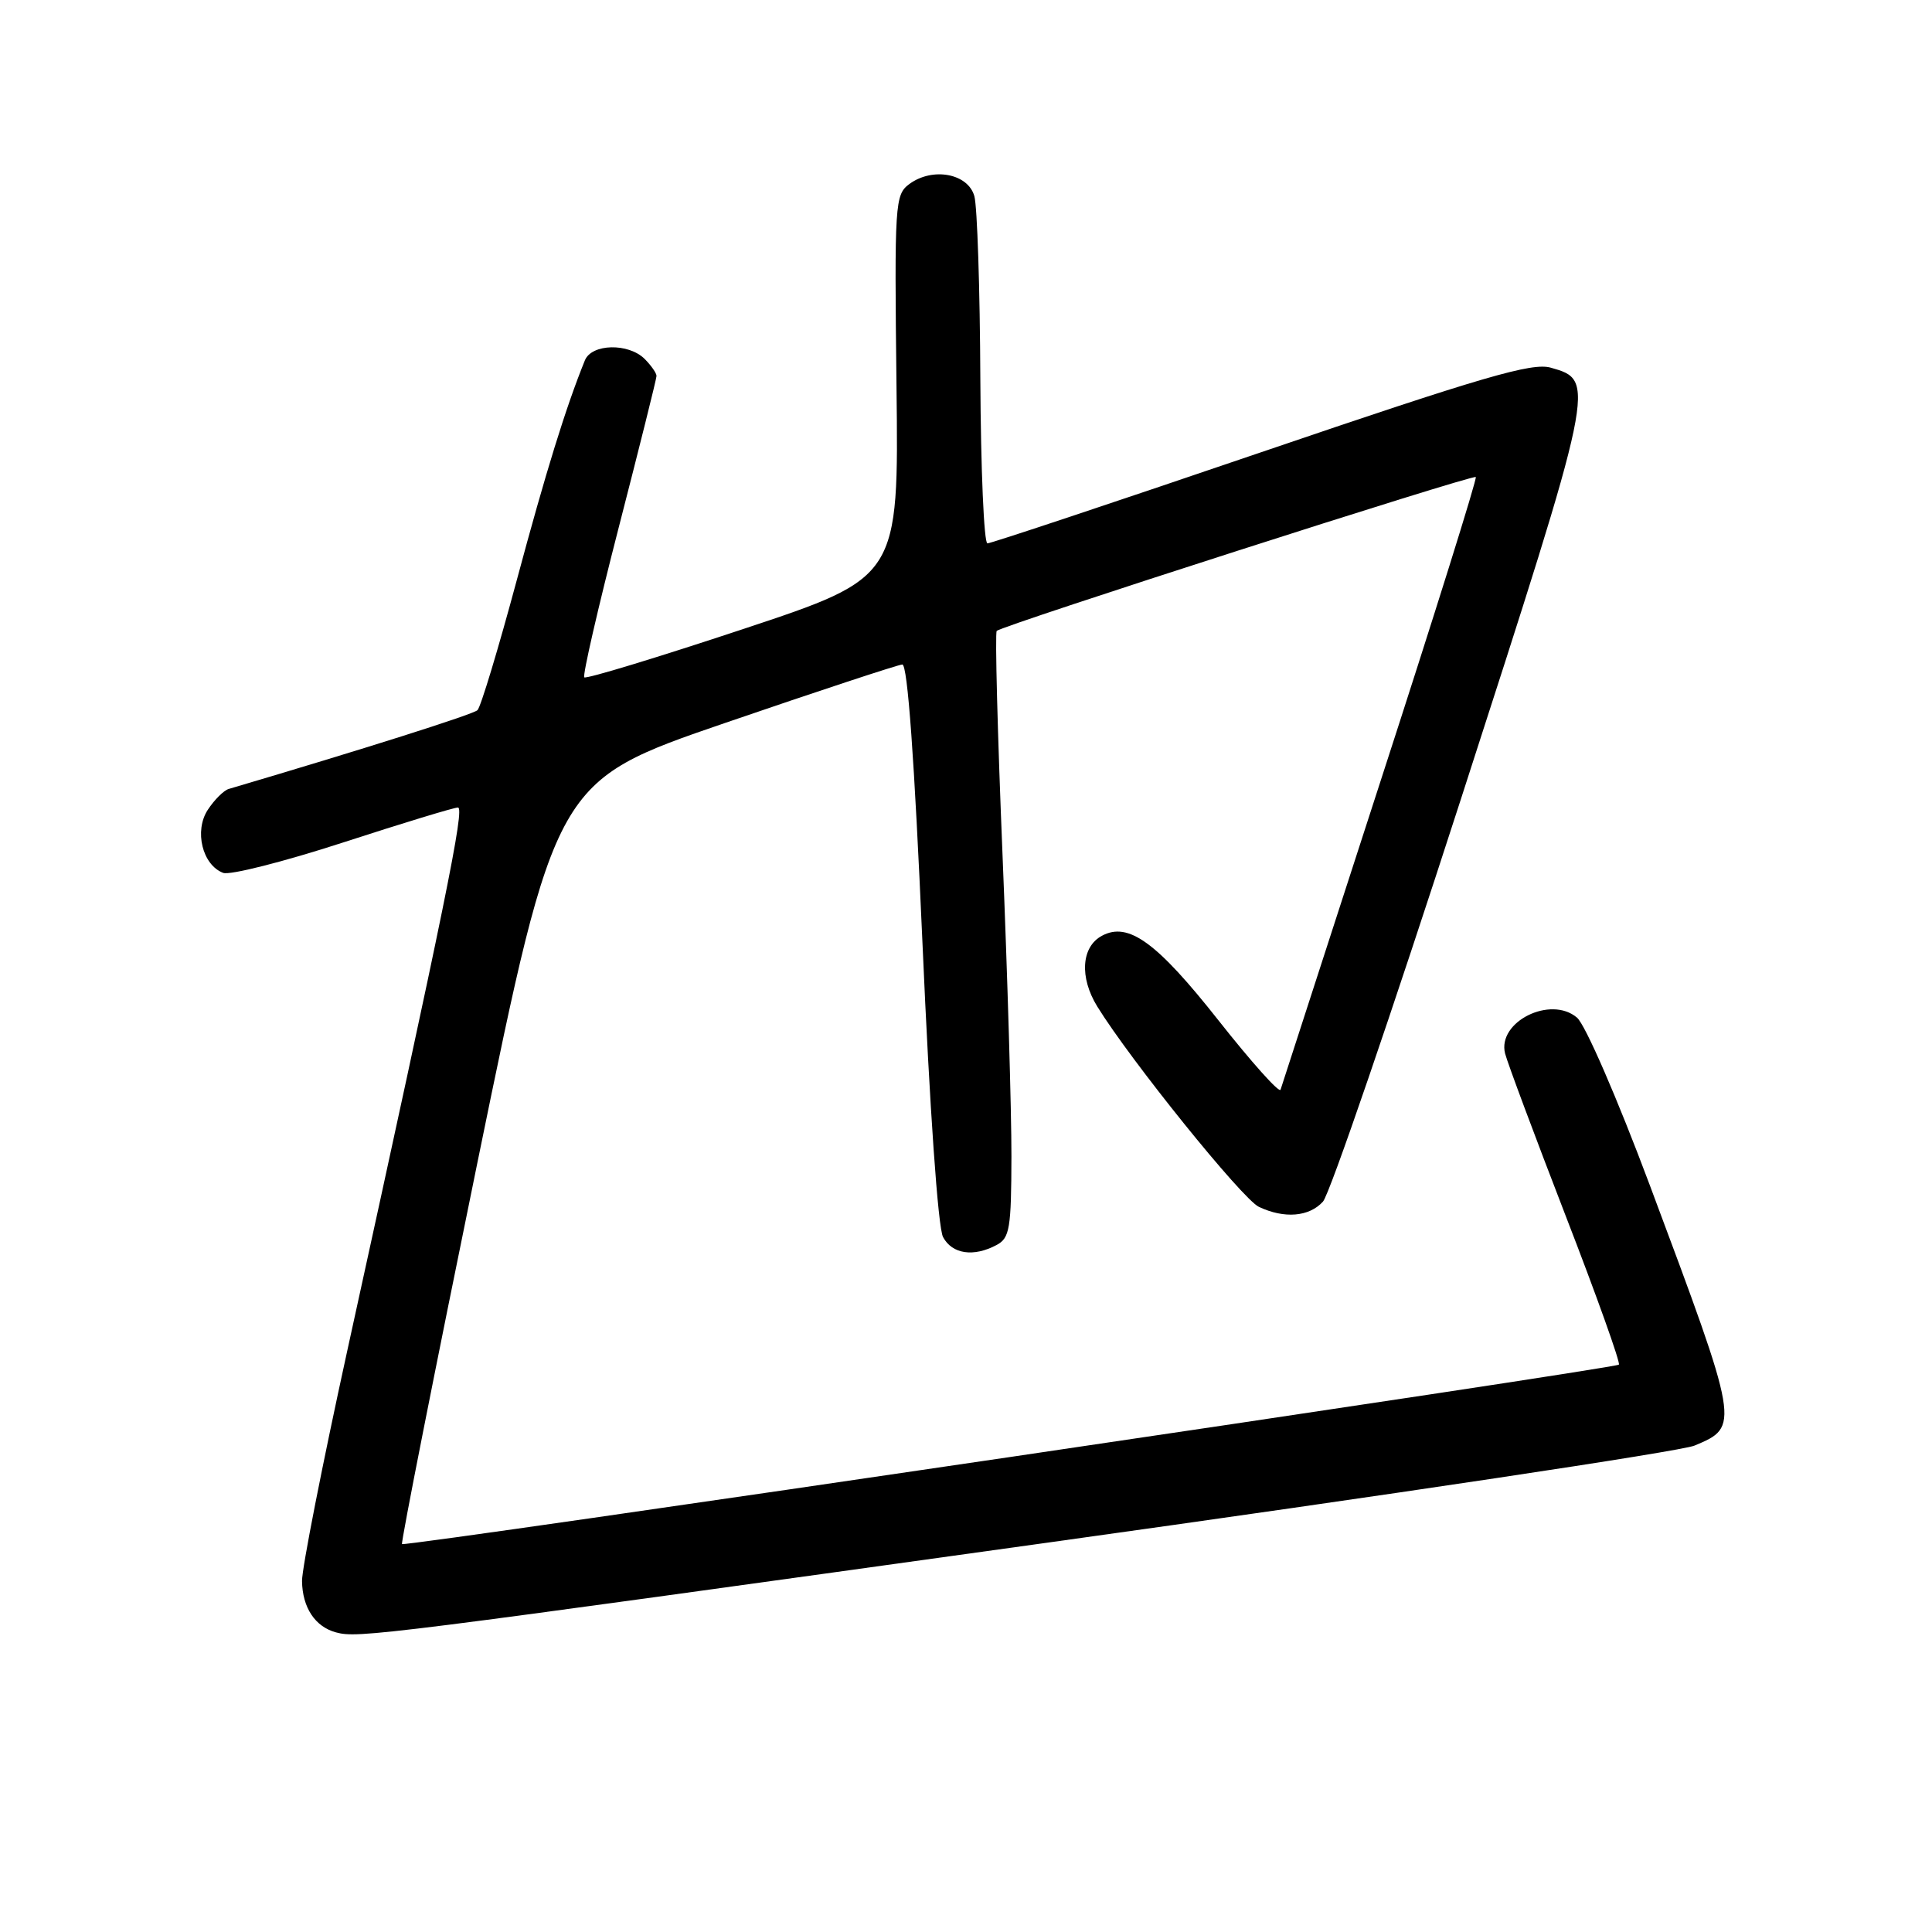 <?xml version="1.0" encoding="UTF-8" standalone="no"?>
<!DOCTYPE svg PUBLIC "-//W3C//DTD SVG 1.1//EN" "http://www.w3.org/Graphics/SVG/1.1/DTD/svg11.dtd" >
<svg xmlns="http://www.w3.org/2000/svg" xmlns:xlink="http://www.w3.org/1999/xlink" version="1.1" viewBox="0 0 256 256">
 <g >
 <path fill="currentColor"
d=" M 138.87 204.40 C 184.18 198.09 222.72 192.31 224.53 191.55 C 230.56 189.03 230.54 188.95 218.59 157.00 C 214.30 145.54 210.06 135.77 208.96 134.84 C 205.46 131.87 198.38 135.39 199.43 139.59 C 199.73 140.78 203.34 150.45 207.45 161.08 C 211.57 171.71 214.74 180.59 214.51 180.82 C 213.98 181.36 53.67 205.00 53.27 204.60 C 53.10 204.44 57.61 181.62 63.29 153.90 C 73.62 103.50 73.62 103.50 96.06 95.80 C 108.40 91.57 118.98 88.08 119.56 88.05 C 120.26 88.02 121.16 100.56 122.23 124.92 C 123.19 146.95 124.29 162.68 124.96 163.92 C 126.17 166.18 129.01 166.60 132.07 164.96 C 133.79 164.04 134.00 162.77 134.02 153.21 C 134.03 147.32 133.50 129.34 132.84 113.27 C 132.18 97.19 131.83 83.84 132.07 83.60 C 132.80 82.87 195.17 62.84 195.55 63.21 C 195.74 63.40 190.06 81.55 182.92 103.53 C 175.79 125.51 169.83 143.90 169.68 144.39 C 169.53 144.89 165.83 140.75 161.45 135.20 C 153.29 124.86 149.52 122.11 146.02 123.99 C 143.28 125.45 143.01 129.49 145.39 133.36 C 149.79 140.50 164.60 158.86 166.80 159.91 C 170.17 161.51 173.47 161.24 175.30 159.22 C 176.19 158.24 184.40 134.28 193.55 105.97 C 211.50 50.43 211.50 50.43 205.49 48.72 C 203.00 48.01 196.59 49.88 167.09 59.93 C 147.61 66.57 131.30 72.00 130.84 72.00 C 130.38 72.00 129.96 62.21 129.90 50.25 C 129.85 38.29 129.49 27.38 129.11 26.00 C 128.28 22.99 123.59 22.11 120.50 24.38 C 118.58 25.80 118.51 26.84 118.79 51.18 C 119.09 76.51 119.09 76.51 98.48 83.35 C 87.14 87.11 77.66 90.00 77.42 89.75 C 77.18 89.51 79.23 80.58 81.98 69.91 C 84.73 59.23 86.99 50.19 86.99 49.82 C 87.00 49.45 86.29 48.44 85.43 47.57 C 83.28 45.42 78.40 45.53 77.50 47.75 C 74.98 53.96 72.32 62.55 68.46 76.93 C 66.03 85.96 63.70 93.69 63.27 94.10 C 62.67 94.67 48.12 99.28 30.31 104.54 C 29.65 104.73 28.40 105.98 27.53 107.31 C 25.71 110.09 26.81 114.61 29.57 115.66 C 30.45 116.00 37.59 114.19 45.44 111.64 C 53.29 109.09 60.15 107.00 60.68 107.00 C 61.61 107.00 59.10 119.32 46.01 179.00 C 42.70 194.12 40.00 207.85 40.02 209.50 C 40.07 213.01 41.75 215.55 44.52 216.30 C 47.48 217.09 49.97 216.78 138.87 204.40 Z "/>
</g>
</svg>